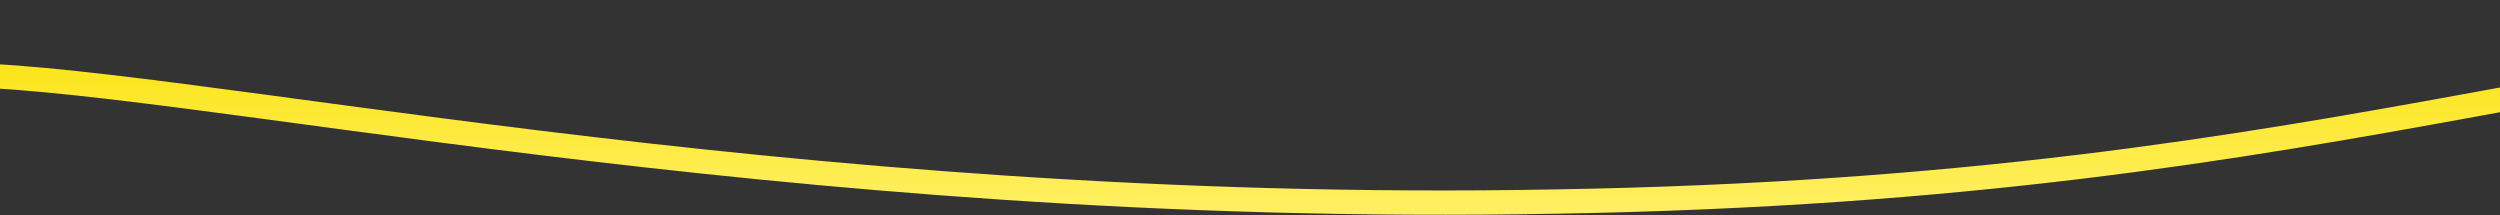 <?xml version="1.0" encoding="UTF-8" standalone="no"?><svg width='1440' height='124' viewBox='0 0 1440 124' fill='none' xmlns='http://www.w3.org/2000/svg'>
<rect x="0" y="0" width="1440" height="124" fill="#333333" stroke="none"/>
<path d='M-34.381 42.882C99.453 41.924 443.325 124.564 895.887 116.107C1368.73 108.209 1513.47 9.639 1886.65 7.07' stroke='url(#paint0_linear_18_63)' stroke-width='14'/>
<defs>
<linearGradient id='paint0_linear_18_63' x1='926.137' y1='7.07' x2='926.137' y2='116.714' gradientUnits='userSpaceOnUse'>
<stop stop-color='#FAE100'/>
<stop offset='1' stop-color='#FFEF60'/>
</linearGradient>
</defs>
</svg>
